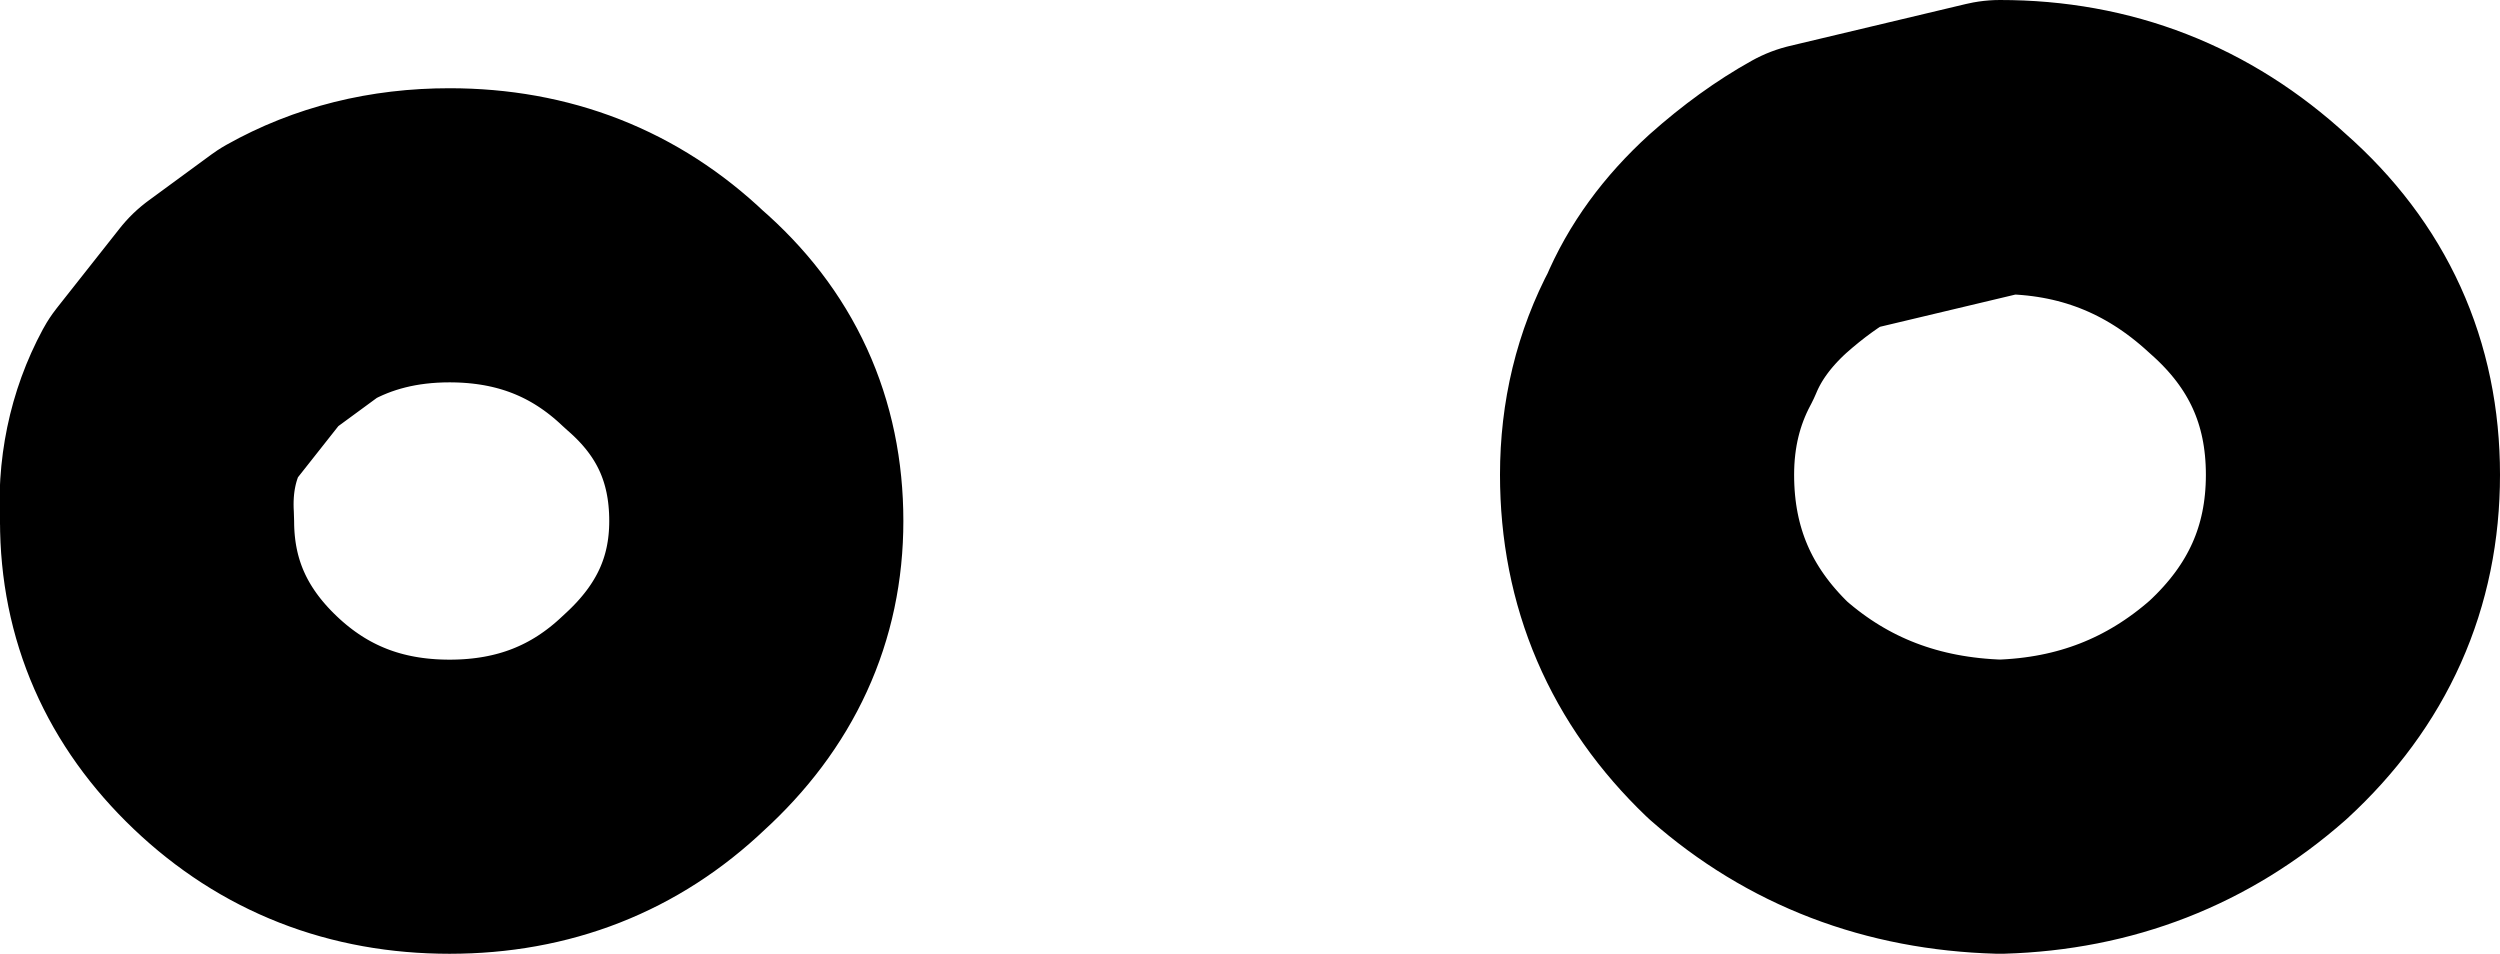 <?xml version="1.0" encoding="UTF-8" standalone="no"?>
<svg xmlns:ffdec="https://www.free-decompiler.com/flash" xmlns:xlink="http://www.w3.org/1999/xlink" ffdec:objectType="shape" height="11.35px" width="29.75px" xmlns="http://www.w3.org/2000/svg">
  <g transform="matrix(1.0, 0.0, 0.0, 1.0, 14.05, 2.05)">
    <path d="M6.75 6.4 Q5.55 5.25 5.55 3.6 5.55 2.7 5.95 1.95 6.2 1.35 6.75 0.85 7.2 0.45 7.65 0.2 L9.75 -0.3 Q11.45 -0.3 12.7 0.85 13.95 1.95 13.95 3.6 13.95 5.25 12.7 6.4 11.45 7.5 9.75 7.55 8.0 7.5 6.75 6.4 M-5.05 4.15 Q-5.05 5.55 -6.15 6.55 -7.2 7.55 -8.7 7.55 -10.2 7.55 -11.25 6.55 -12.3 5.55 -12.3 4.15 -12.35 3.35 -12.0 2.7 L-11.25 1.75 -10.5 1.2 Q-9.7 0.75 -8.7 0.75 -7.2 0.75 -6.15 1.75 -5.05 2.7 -5.05 4.15 Z" fill="none" stroke="#000000" stroke-linecap="round" stroke-linejoin="round" stroke-width="3.5"/>
  </g>
</svg>
